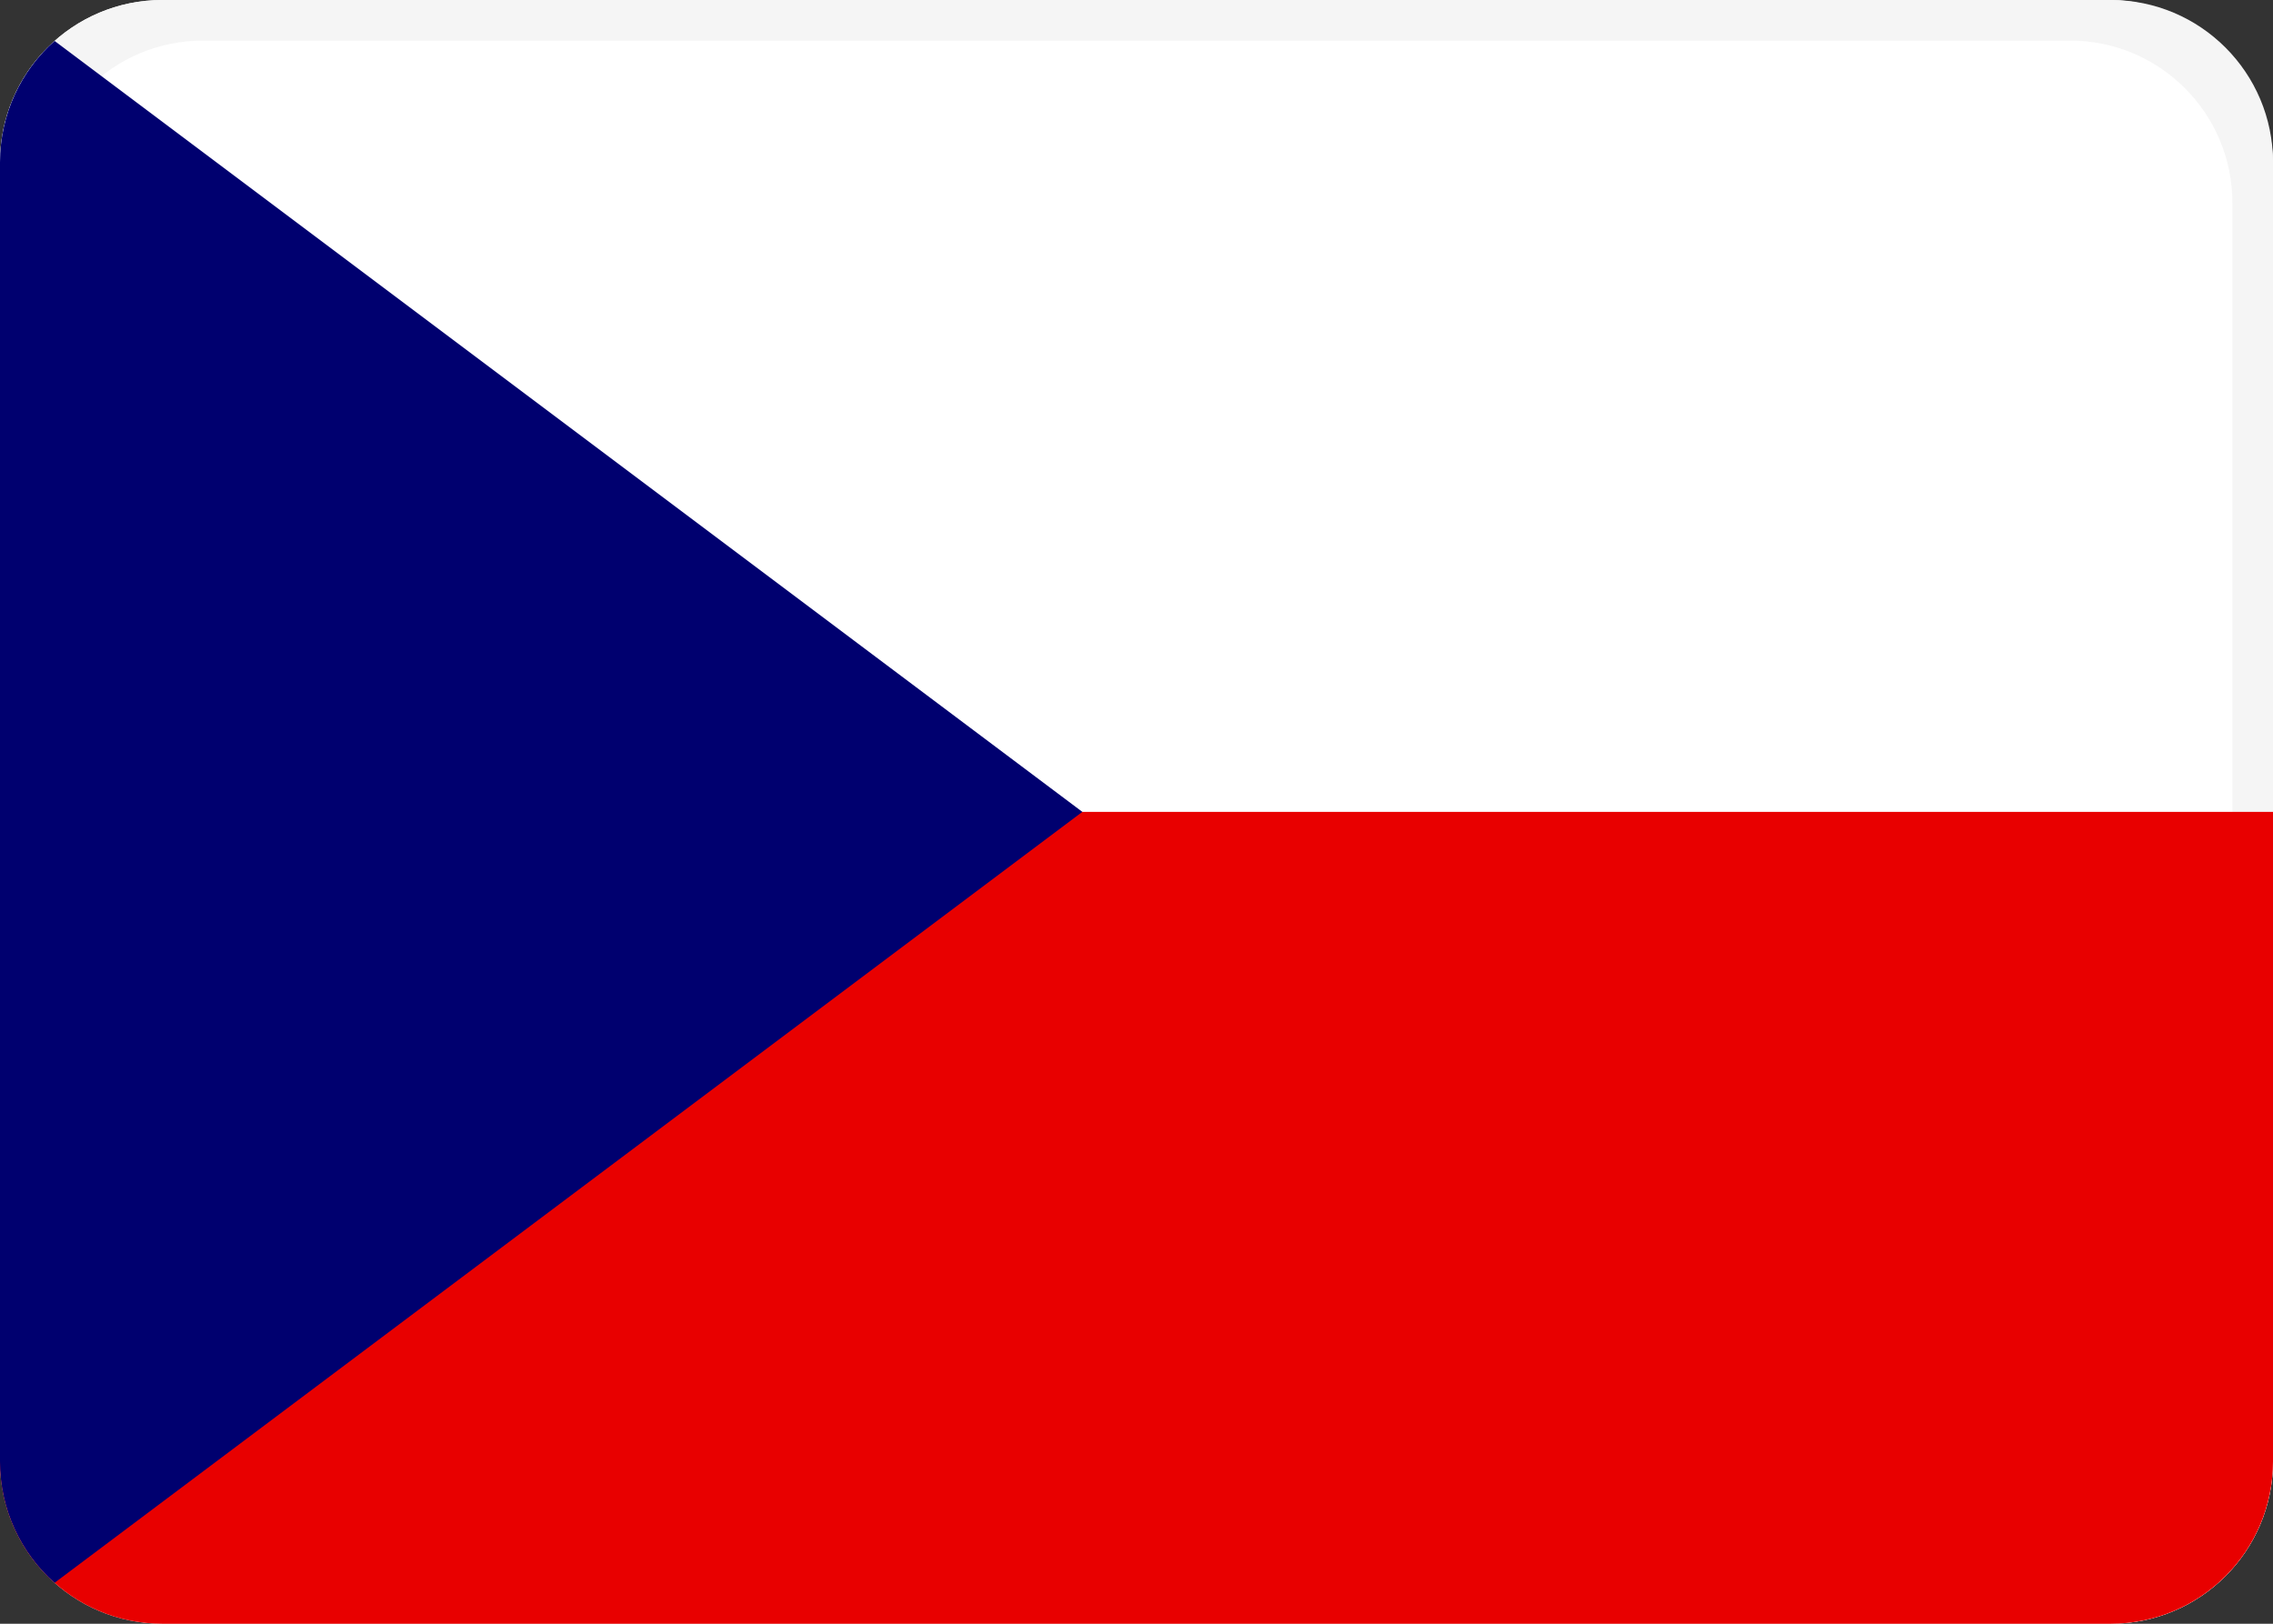 <svg width="28" height="20" viewBox="0 0 28 20" fill="none" xmlns="http://www.w3.org/2000/svg">
<rect x="0" y="0" width="28" height="20" fill="#333333" stroke="none"/>
<rect width="28" height="20" rx="2" fill="white"/>
<path fill-rule="evenodd" clip-rule="evenodd" d="M27.5 2.5C27.5 1.395 26.605 0.5 25.5 0.5H2.5C1.395 0.5 0.5 1.395 0.5 2.5V17.5C0.5 18.605 1.395 19.5 2.5 19.5H25.5C26.605 19.5 27.5 18.605 27.5 17.5V2.5ZM2 0C0.895 0 0 0.895 0 2V18C0 19.105 0.895 20 2 20H26C27.105 20 28 19.105 28 18V2C28 0.895 27.105 0 26 0H2Z" fill="#F5F5F5"/>
<path fill-rule="evenodd" clip-rule="evenodd" d="M0 18C0 19.105 0.895 20 2 20H26C27.105 20 28 19.105 28 18V10H0V18Z" fill="#E80000"/>
<path d="M0 2V18C0 18.595 0.26 19.129 0.672 19.496L13.333 10L0.672 0.504C0.26 0.871 0 1.405 0 2Z" fill="#00006F"/>
</svg>
